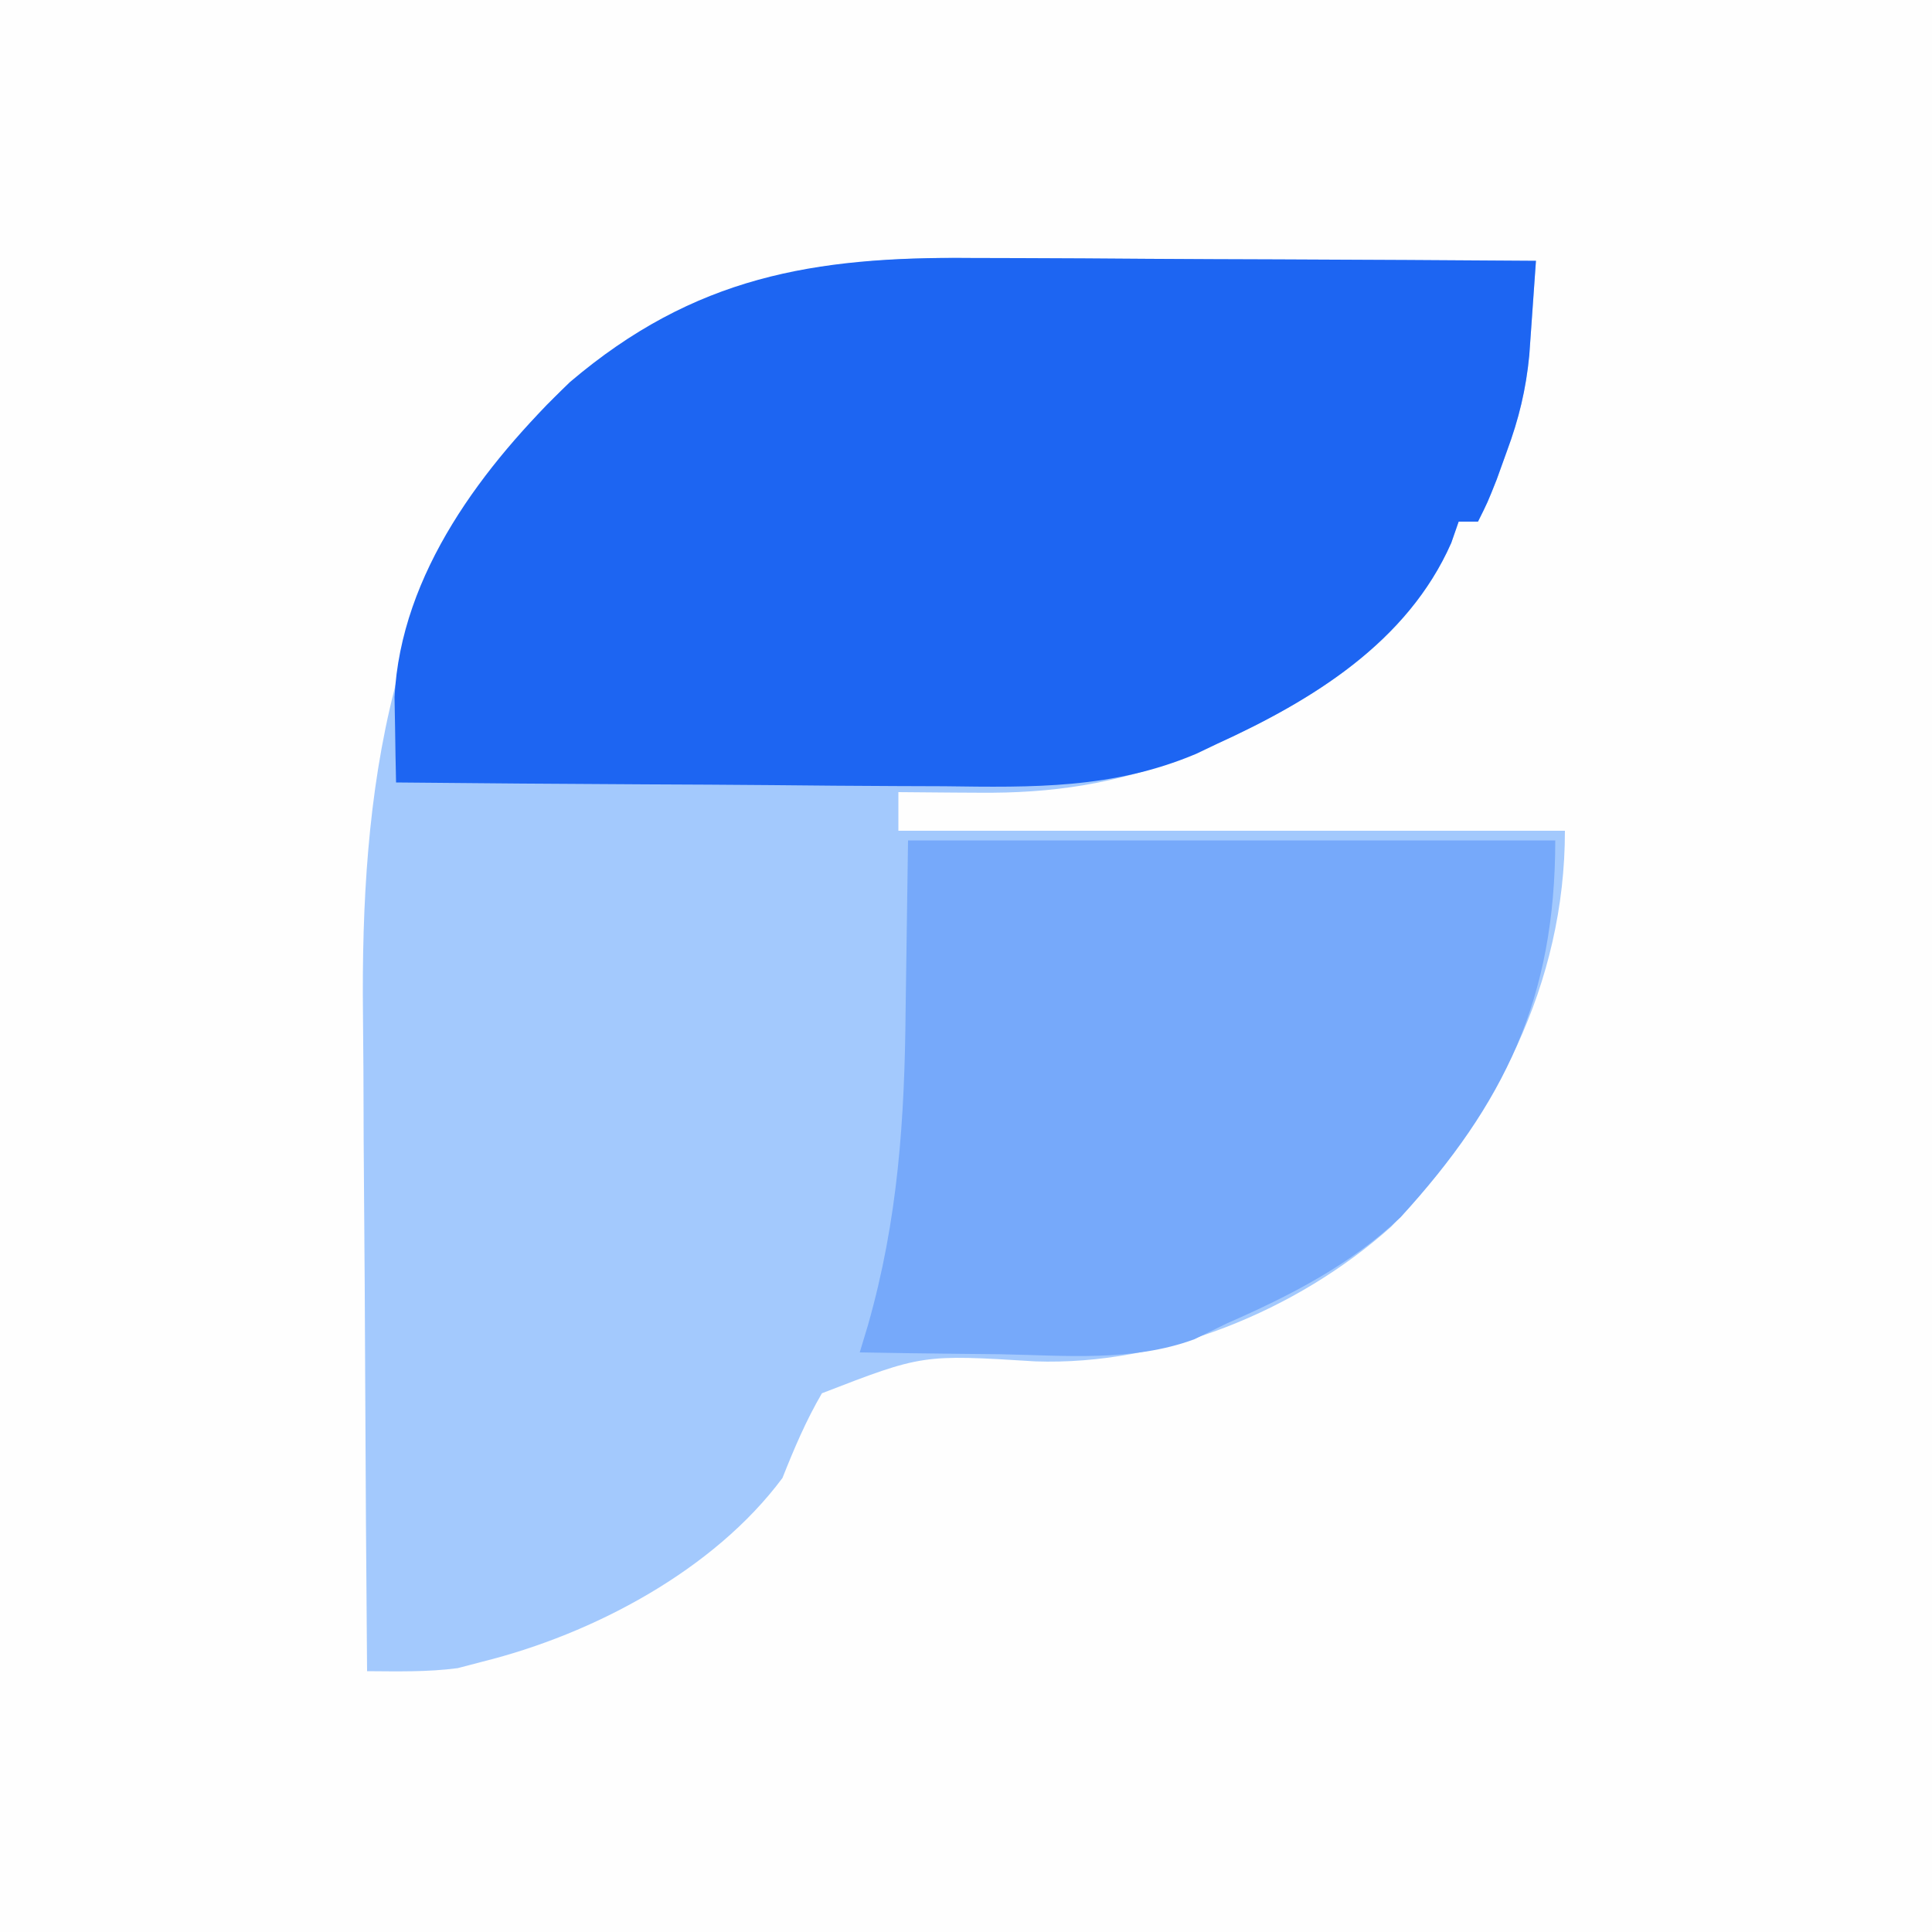 <?xml version="1.0" encoding="UTF-8"?>
<svg version="1.1" xmlns="http://www.w3.org/2000/svg" width="200" height="200">
<rect width="100%" height="100%" fill="#333333" stroke="none"/>
<path d="M0 0 C66 0 132 0 200 0 C200 66 200 132 200 200 C134 200 68 200 0 200 C0 134 0 68 0 0 Z " fill="#FEFEFE" transform="translate(0,0)"/>
<path d="M0 0 C1.691 0.006 3.382 0.01 5.073 0.013 C9.497 0.024 13.921 0.054 18.345 0.087 C22.87 0.118 27.395 0.131 31.92 0.146 C40.779 0.179 49.637 0.23 58.496 0.293 C58.353 2.38 58.205 4.467 58.055 6.554 C57.973 7.716 57.891 8.878 57.806 10.076 C57.467 13.598 56.726 16.665 55.496 19.98 C55.145 20.954 54.795 21.927 54.434 22.93 C53.496 25.293 53.496 25.293 52.496 27.293 C51.836 27.293 51.176 27.293 50.496 27.293 C50.117 28.382 50.117 28.382 49.73 29.492 C44.706 40.893 33.249 46.995 22.328 51.641 C14.93 54.426 8.546 55.441 0.684 55.355 C-0.105 55.351 -0.893 55.346 -1.705 55.342 C-3.638 55.33 -5.571 55.312 -7.504 55.293 C-7.504 56.613 -7.504 57.933 -7.504 59.293 C15.266 59.293 38.036 59.293 61.496 59.293 C61.496 75.125 54.317 89.003 43.496 100.293 C33.748 109.021 19.777 114.672 6.688 114.223 C-5.005 113.495 -5.005 113.495 -15.418 117.523 C-17.081 120.38 -18.286 123.225 -19.504 126.293 C-26.613 135.85 -39.092 142.446 -50.504 145.293 C-51.37 145.52 -52.236 145.747 -53.129 145.98 C-56.262 146.393 -59.348 146.311 -62.504 146.293 C-62.597 135.443 -62.668 124.593 -62.711 113.742 C-62.732 108.701 -62.76 103.661 -62.806 98.62 C-62.85 93.738 -62.873 88.856 -62.883 83.973 C-62.891 82.129 -62.905 80.284 -62.927 78.44 C-63.191 55.26 -60.34 32.631 -43.879 15.168 C-30.802 2.524 -17.411 -0.17 0 0 Z " fill="#A3C9FD" transform="translate(100.504,26.707)"/>
<path d="M0 0 C1.691 0.006 3.382 0.01 5.073 0.013 C9.497 0.024 13.921 0.054 18.345 0.087 C22.87 0.118 27.395 0.131 31.92 0.146 C40.779 0.179 49.637 0.23 58.496 0.293 C58.353 2.38 58.205 4.467 58.055 6.554 C57.973 7.716 57.891 8.878 57.806 10.076 C57.467 13.598 56.726 16.665 55.496 19.98 C55.145 20.954 54.795 21.927 54.434 22.93 C53.496 25.293 53.496 25.293 52.496 27.293 C51.836 27.293 51.176 27.293 50.496 27.293 C50.117 28.382 50.117 28.382 49.73 29.492 C45.203 39.765 35.324 45.809 25.496 50.293 C24.779 50.635 24.062 50.977 23.324 51.329 C14.705 54.972 6.396 54.807 -2.766 54.684 C-4.409 54.676 -6.052 54.67 -7.696 54.666 C-11.985 54.651 -16.274 54.612 -20.563 54.568 C-24.954 54.526 -29.345 54.508 -33.736 54.488 C-42.326 54.446 -50.915 54.377 -59.504 54.293 C-59.548 52.41 -59.579 50.527 -59.605 48.645 C-59.624 47.596 -59.643 46.548 -59.663 45.467 C-59.02 32.606 -50.414 21.403 -41.504 12.844 C-28.628 1.896 -16.227 -0.159 0 0 Z " fill="#1D65F2" transform="translate(100.504,26.707)"/>
<path d="M0 0 C22.11 0 44.22 0 67 0 C67 16.309 61.768 27.209 51 39 C45.801 43.934 39.53 47.143 33 50 C31.897 50.539 30.793 51.078 29.656 51.633 C23.24 54.002 16.238 53.313 9.5 53.188 C8.091 53.172 6.682 53.159 5.273 53.146 C1.849 53.111 -1.576 53.062 -5 53 C-4.72 52.071 -4.44 51.142 -4.151 50.186 C-1.027 39.213 -0.35 28.866 -0.25 17.5 C-0.168 11.725 -0.085 5.95 0 0 Z " fill="#76A9FA" transform="translate(94,87)"/>
</svg>
